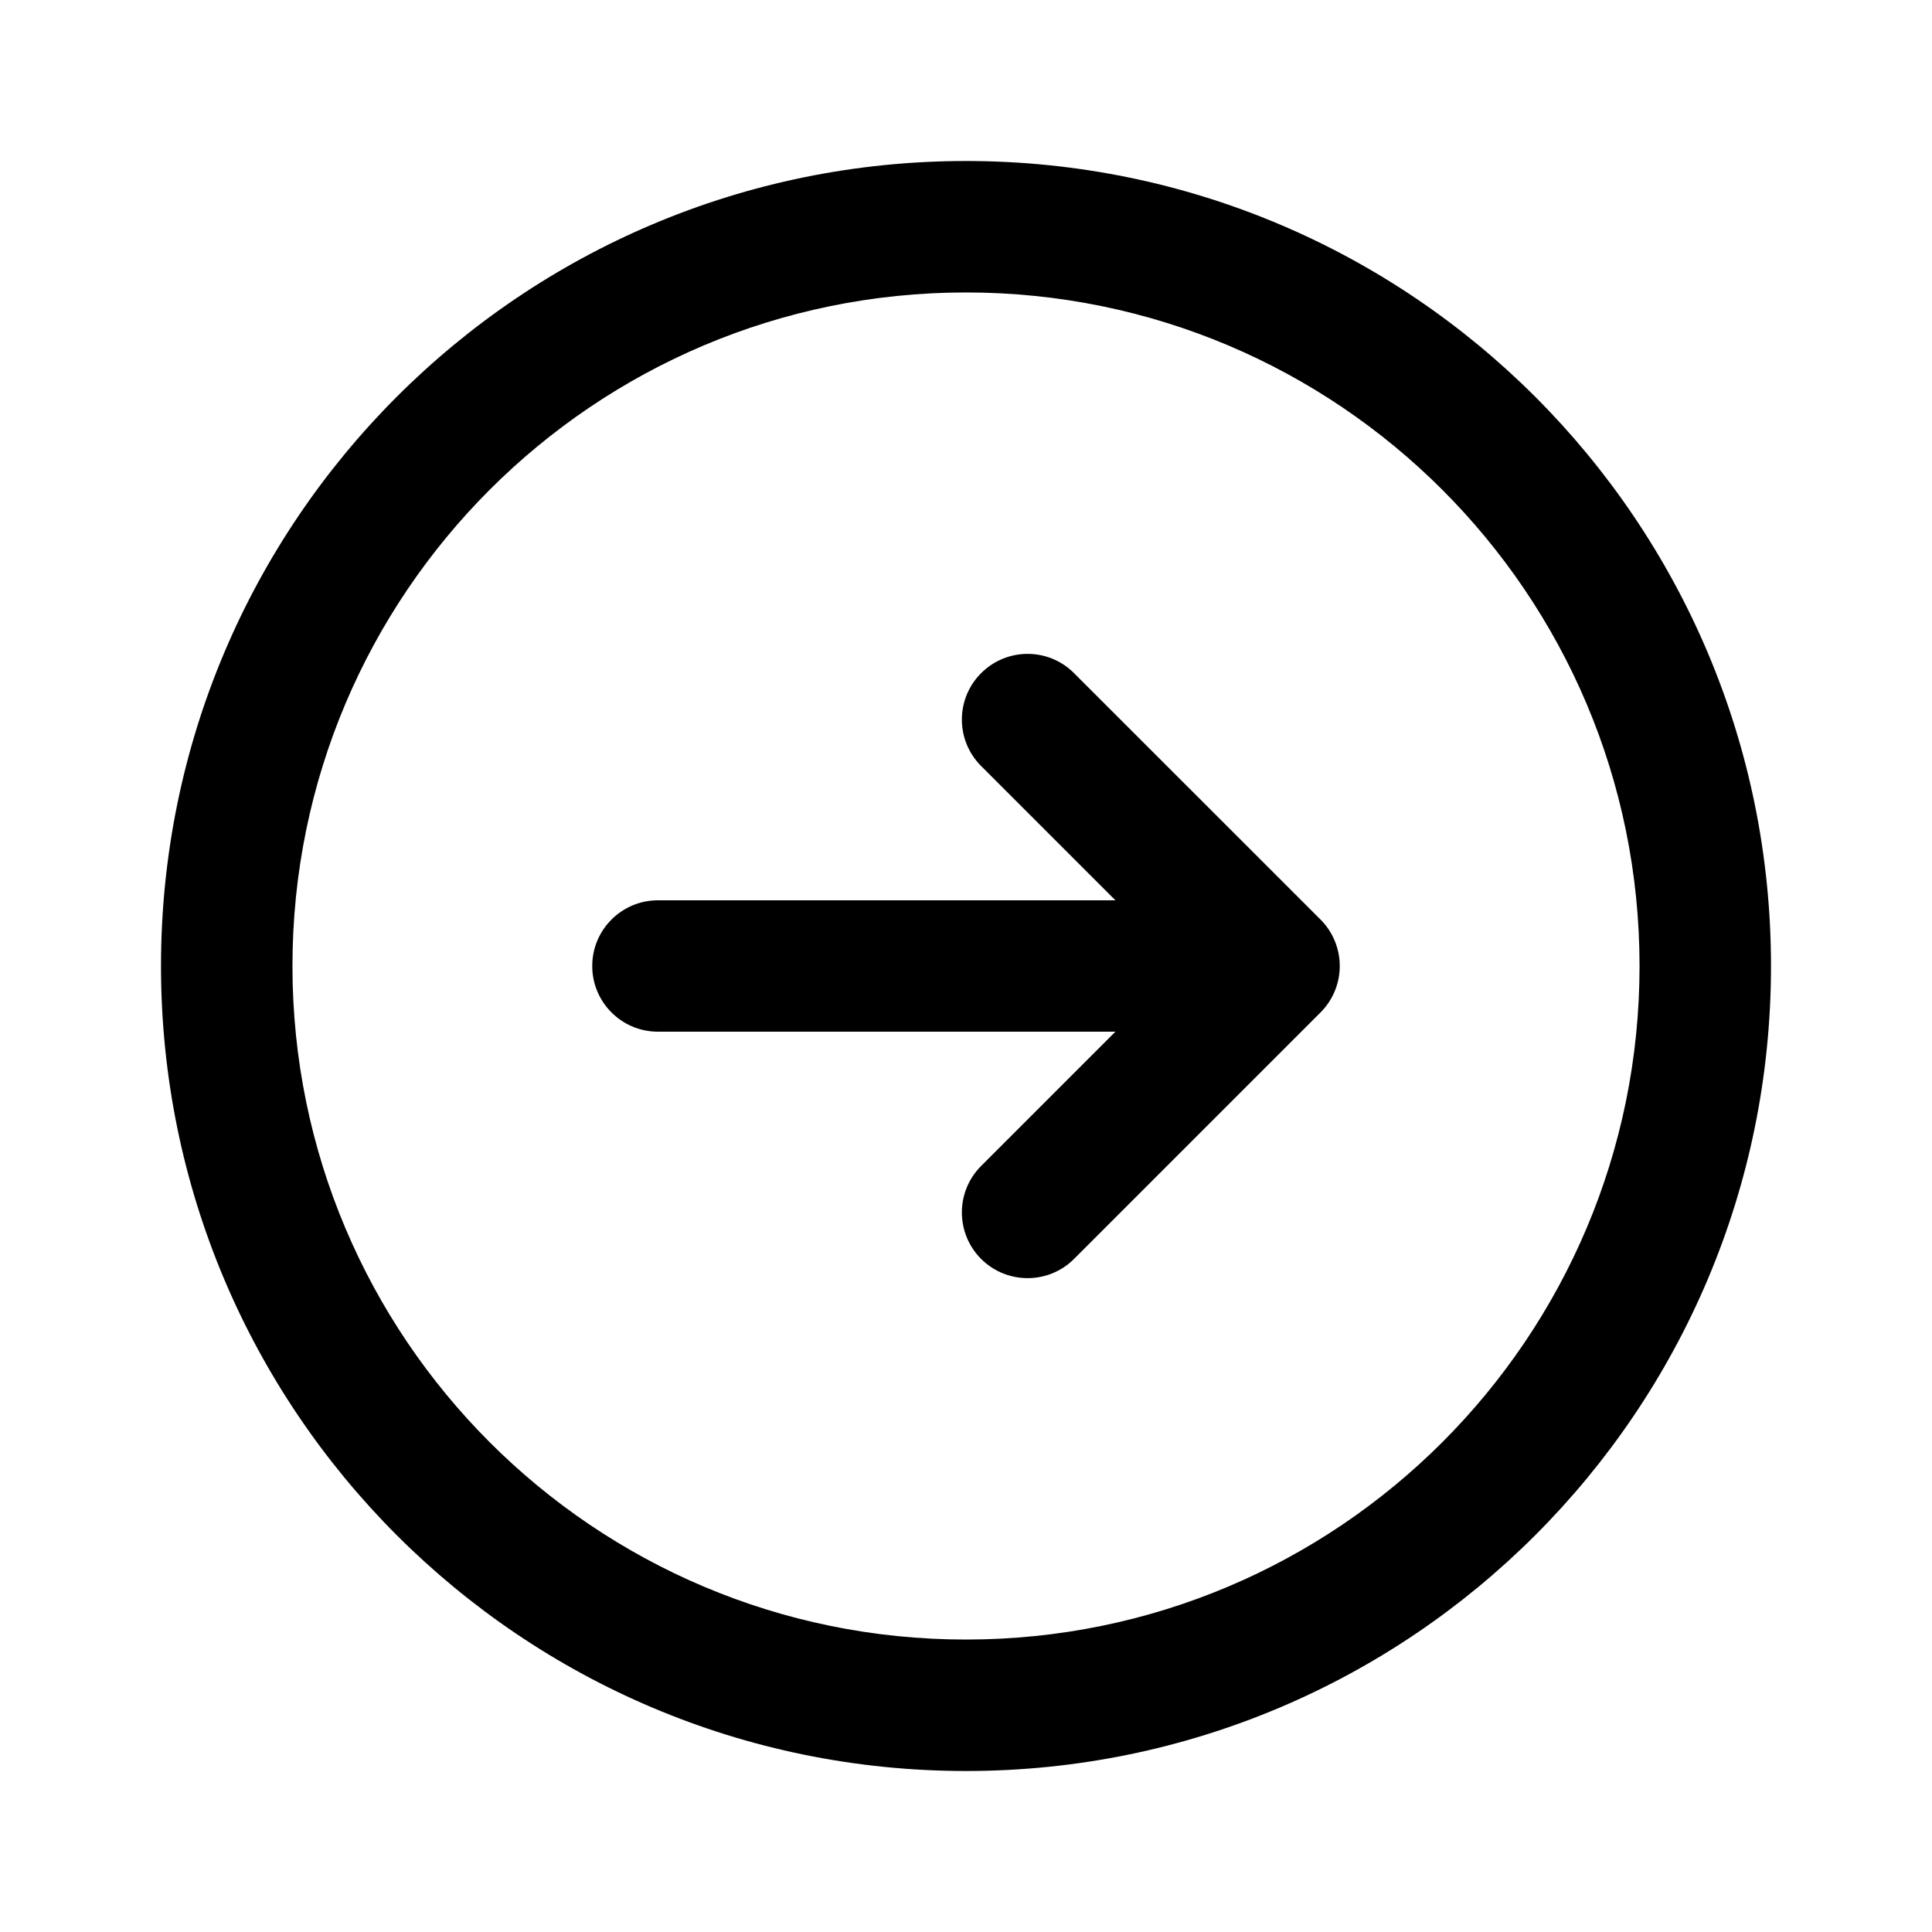 <svg viewBox="0 0 24 24" fill="none" xmlns="http://www.w3.org/2000/svg">
<path fill-rule="evenodd" clip-rule="evenodd" d="M12 3.633C7.379 3.633 3.633 7.379 3.633 12C3.633 16.621 7.379 20.367 12 20.367C16.621 20.367 20.367 16.621 20.367 12C20.367 7.379 16.621 3.633 12 3.633ZM2 12C2 6.477 6.477 2 12 2C17.523 2 22 6.477 22 12C22 17.523 17.523 22 12 22C6.477 22 2 17.523 2 12ZM12.188 8.362C12.507 8.043 13.024 8.043 13.342 8.362L16.404 11.423C16.557 11.576 16.643 11.784 16.643 12C16.643 12.216 16.557 12.424 16.404 12.577L13.342 15.639C13.024 15.957 12.507 15.957 12.188 15.639C11.869 15.32 11.869 14.803 12.188 14.484L13.856 12.816L8.173 12.816C7.723 12.816 7.357 12.451 7.357 12C7.357 11.549 7.723 11.184 8.173 11.184L13.856 11.184L12.188 9.516C11.869 9.197 11.869 8.68 12.188 8.362Z" fill="currentColor"/>
</svg>